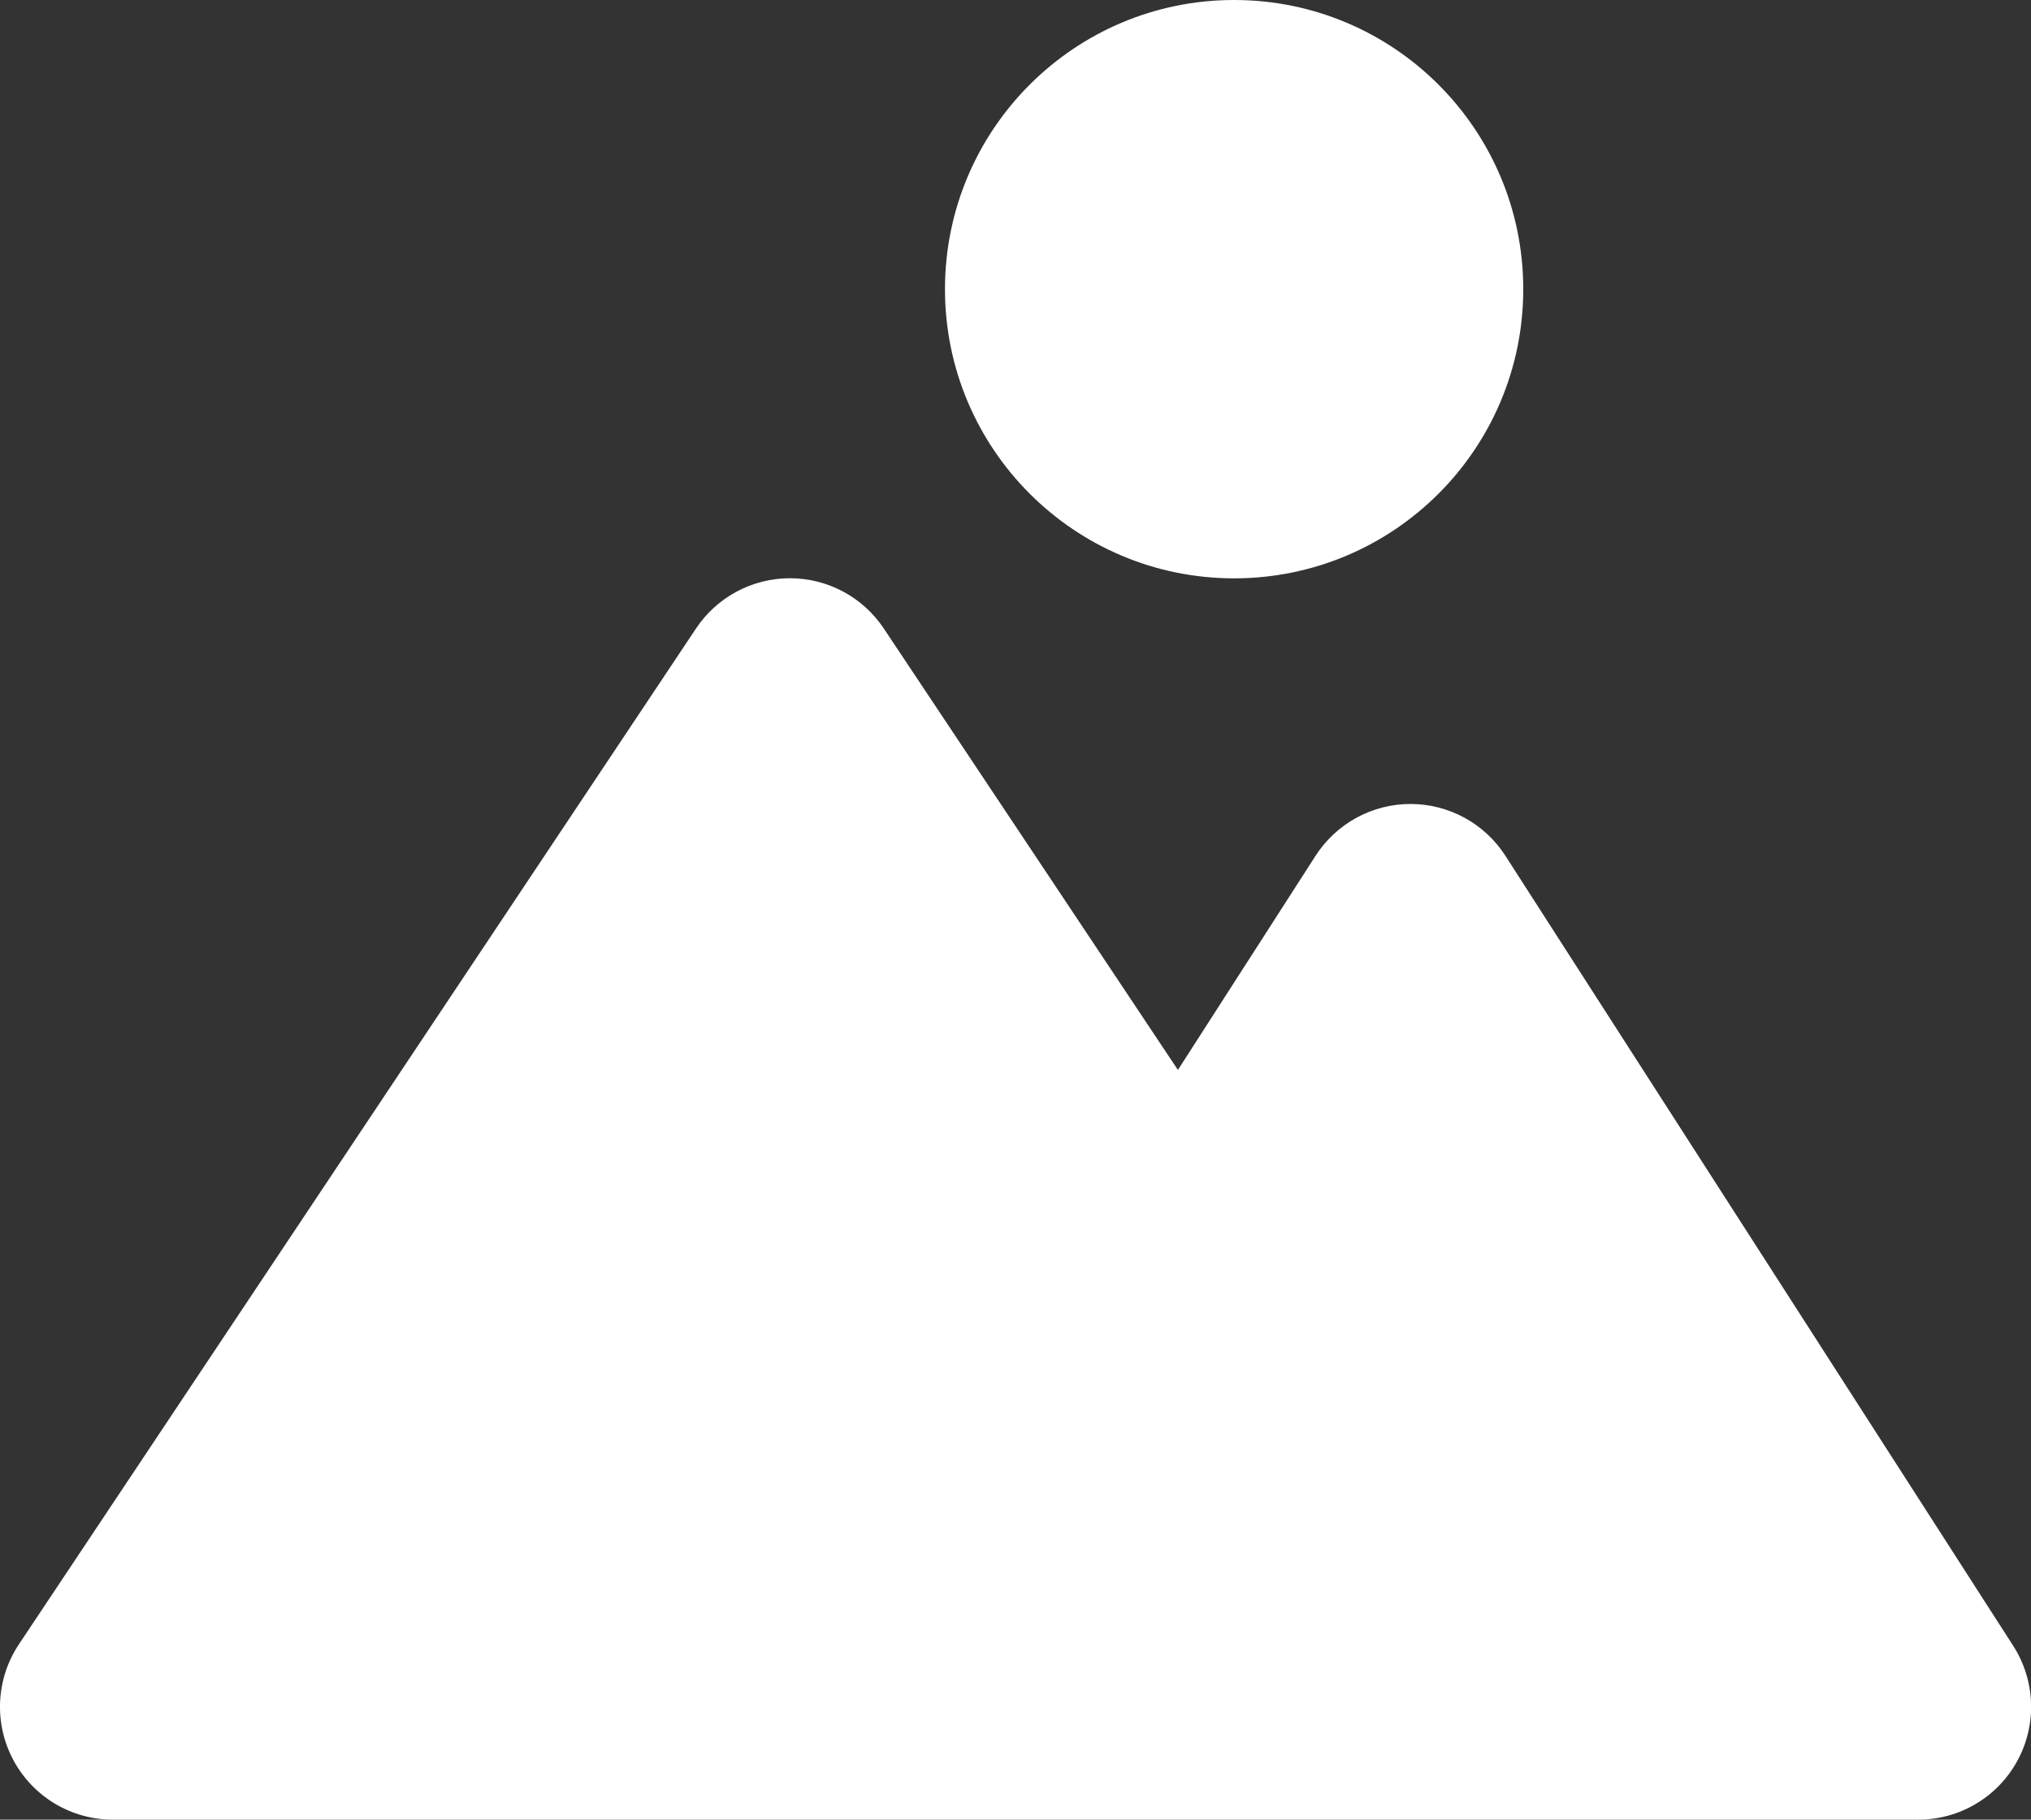 <svg width="144" height="129" viewBox="0 0 144 129" fill="none" xmlns="http://www.w3.org/2000/svg">
<rect x="0" y="0" width="144" height="129" fill="#333333" stroke="none"/>
<path d="M1.345 116.56C0.541 117.765 0.079 119.166 0.009 120.613C-0.061 122.06 0.263 123.499 0.947 124.776C1.631 126.053 2.649 127.121 3.892 127.865C5.135 128.608 6.557 129.001 8.005 129H136.005C137.443 129.001 138.853 128.614 140.09 127.881C141.326 127.147 142.342 126.094 143.03 124.833C143.719 123.571 144.055 122.147 144.003 120.711C143.951 119.274 143.513 117.879 142.735 116.67L106.735 60.67C106.011 59.543 105.015 58.616 103.839 57.974C102.663 57.332 101.345 56.995 100.005 56.995C98.665 56.995 97.347 57.332 96.171 57.974C94.995 58.616 93.999 59.543 93.275 60.67L83.515 75.85L62.665 44.56C61.935 43.463 60.945 42.563 59.783 41.94C58.621 41.318 57.323 40.992 56.005 40.992C54.687 40.992 53.389 41.318 52.227 41.94C51.066 42.563 50.075 43.463 49.345 44.56L1.345 116.56Z" fill="white"/>
<circle cx="87.5" cy="20.5" r="20.5" fill="white"/>
</svg>
